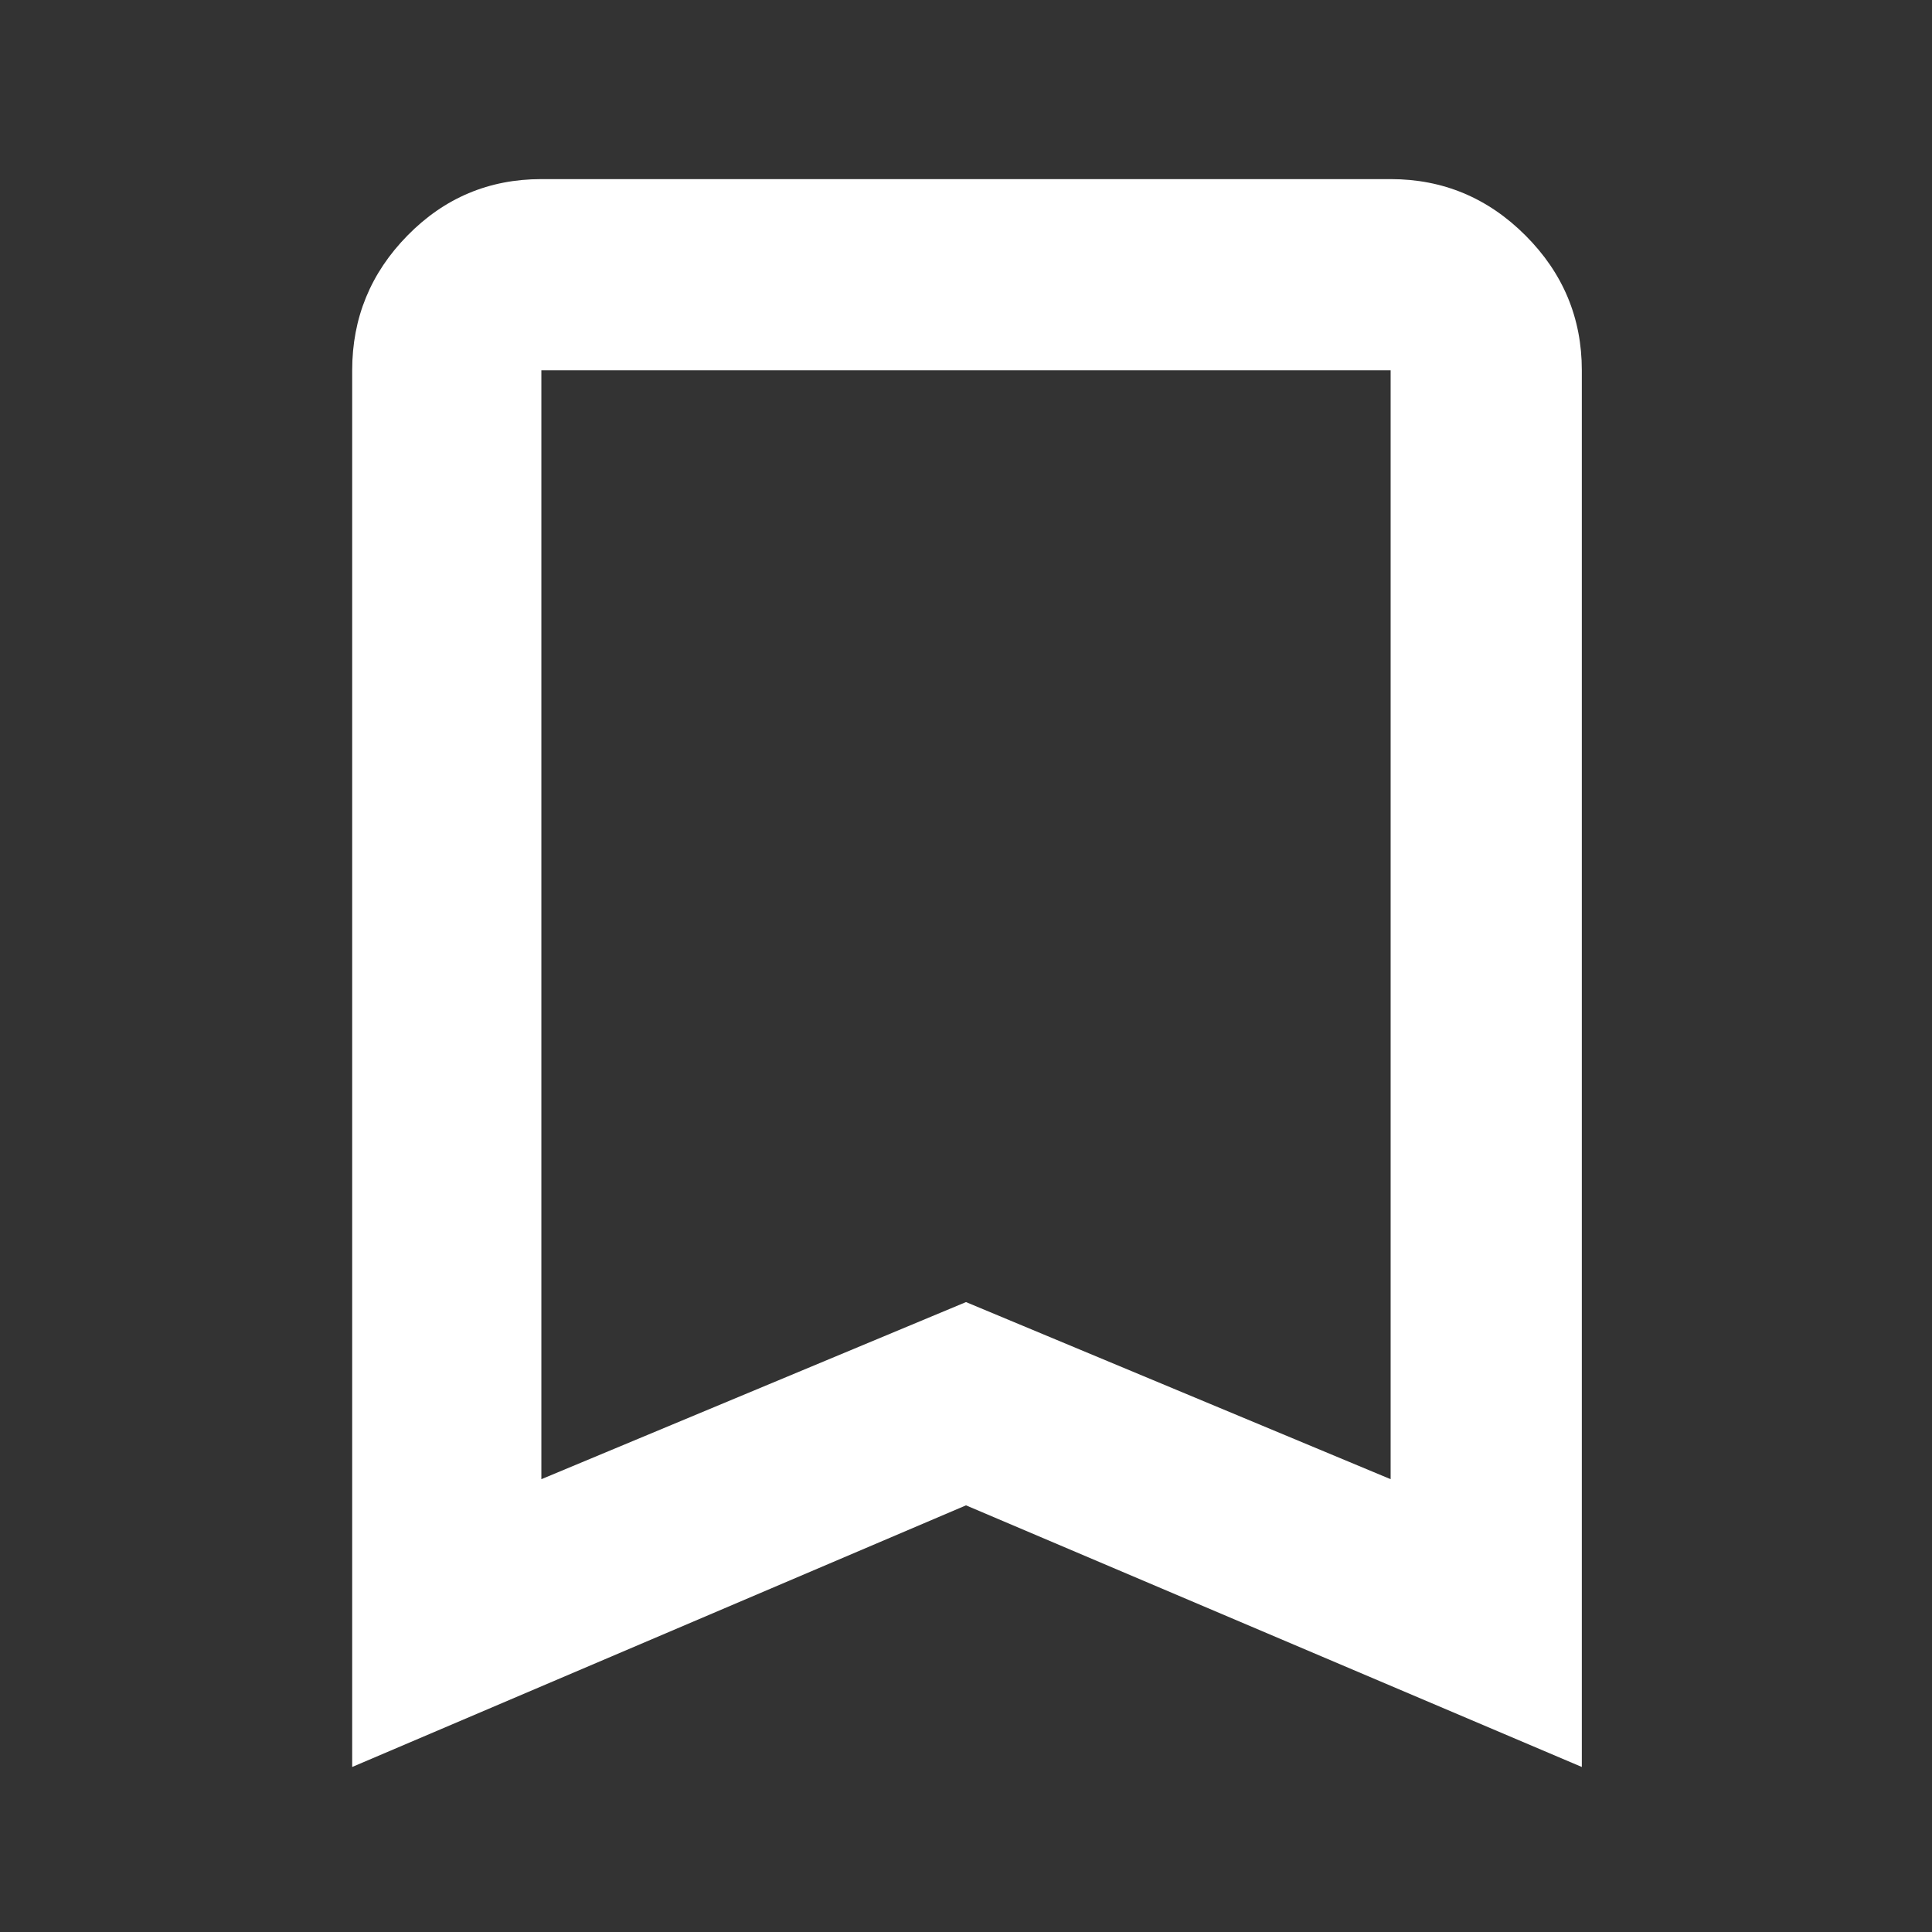 <svg xmlns="http://www.w3.org/2000/svg" height="48" width="48"><rect width="100%" height="100%" fill="#333333" stroke="none"/><path fill="white"
        d="M13.45 36.75 24 32.35l10.55 4.4V9.2h-21.1Zm-4.7 7.15V9.2q0-1.95 1.375-3.35 1.375-1.4 3.325-1.4h21.1q1.95 0 3.35 1.4 1.4 1.4 1.4 3.35v34.7L24 37.4Zm25.8-34.7h-21.1 21.1Z"/></svg>